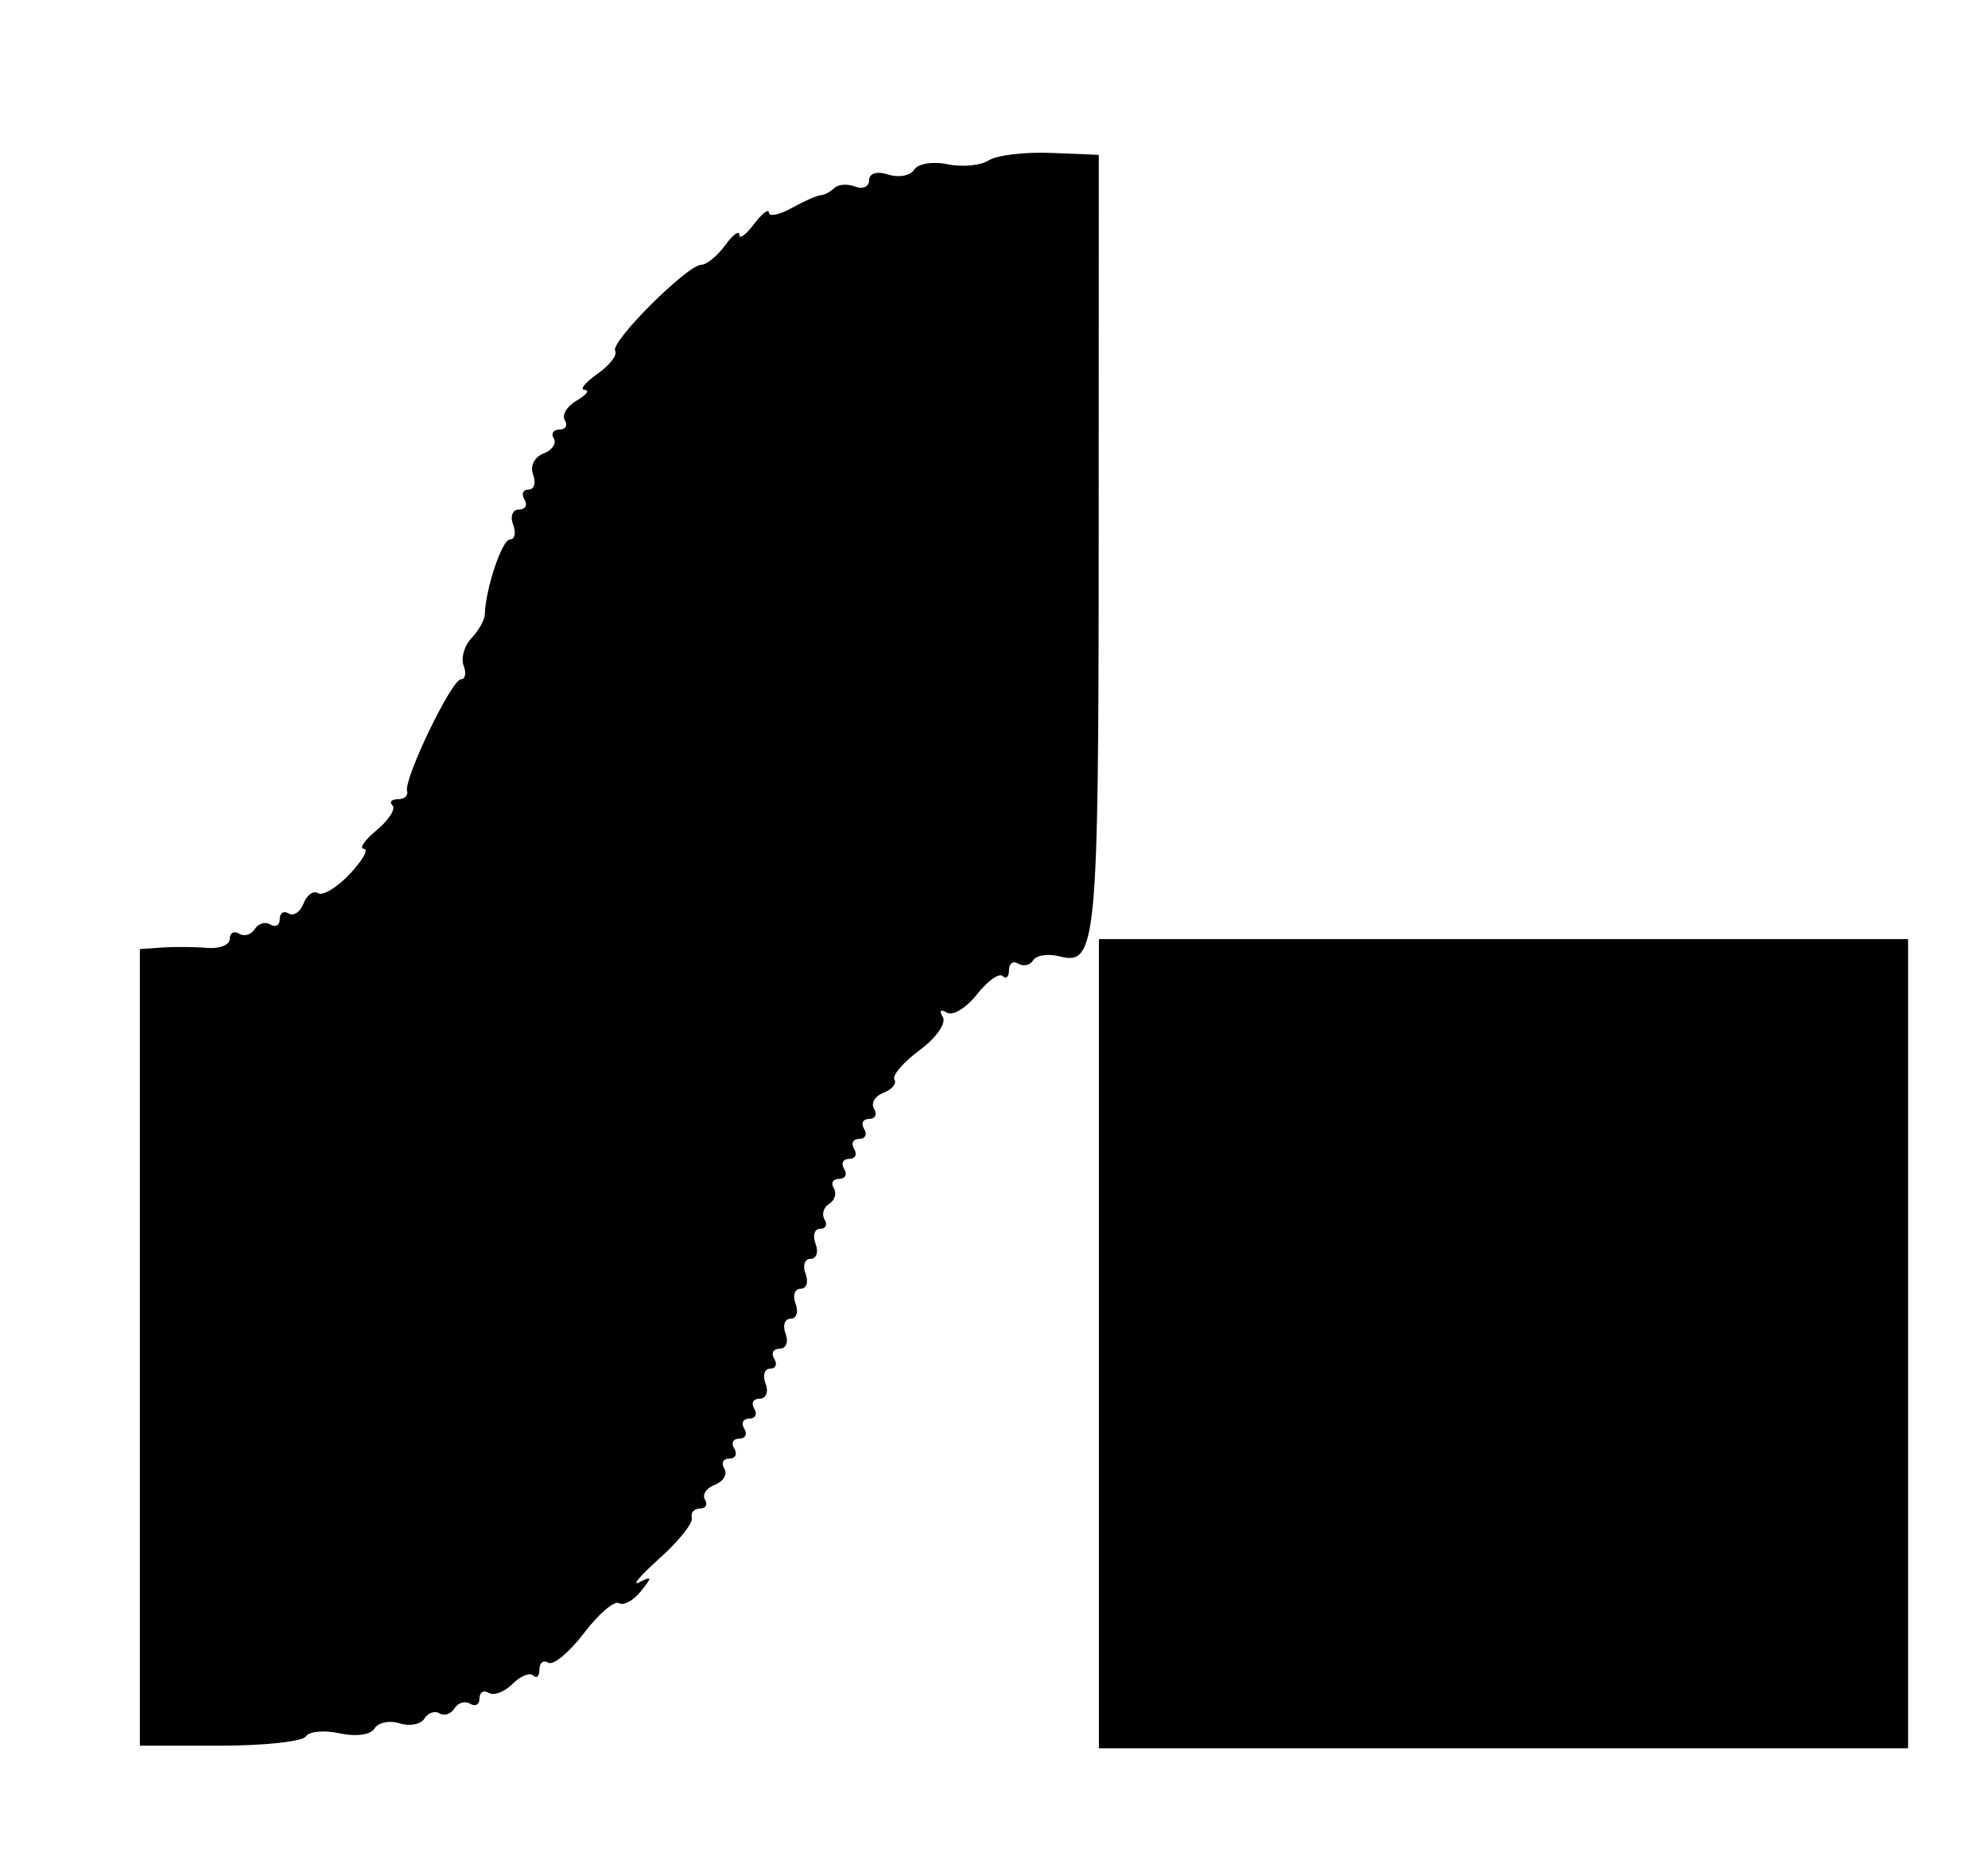 <svg id="svg" version="1.1" xmlns="http://www.w3.org/2000/svg" xmlns:xlink="http://www.w3.org/1999/xlink" width="400" height="375.879" viewBox="0, 0, 400,375.879"><g id="svgg"><path id="path0" d="M198.933 32.269 C 197.309 33.311,193.579 33.660,190.644 33.045 C 187.709 32.429,184.693 32.920,183.942 34.135 C 183.191 35.350,180.843 35.794,178.725 35.122 C 176.423 34.391,174.874 34.849,174.874 36.261 C 174.874 37.559,173.606 38.134,172.056 37.539 C 170.506 36.945,168.621 37.074,167.868 37.827 C 167.115 38.580,165.896 39.228,165.159 39.267 C 164.422 39.306,161.784 40.469,159.296 41.850 C 156.809 43.232,154.745 43.652,154.710 42.784 C 154.675 41.916,153.318 42.962,151.695 45.108 C 150.072 47.254,148.744 48.212,148.744 47.236 C 148.744 46.261,147.460 47.219,145.891 49.365 C 144.322 51.511,142.173 53.266,141.115 53.266 C 138.296 53.266,122.697 68.862,123.774 70.604 C 124.278 71.419,122.665 73.505,120.189 75.239 C 117.714 76.973,116.568 78.419,117.643 78.453 C 118.718 78.487,117.996 79.447,116.038 80.587 C 114.080 81.727,113.003 83.508,113.644 84.546 C 114.285 85.583,113.799 86.432,112.563 86.432 C 111.327 86.432,110.816 87.242,111.428 88.232 C 112.039 89.221,111.094 90.586,109.328 91.264 C 107.496 91.966,106.610 93.785,107.266 95.494 C 107.899 97.143,107.487 98.492,106.351 98.492 C 105.215 98.492,104.844 99.397,105.528 100.503 C 106.211 101.608,105.715 102.513,104.426 102.513 C 103.137 102.513,102.603 103.869,103.239 105.528 C 103.876 107.186,103.592 108.543,102.609 108.543 C 101.015 108.543,97.711 118.386,97.549 123.618 C 97.515 124.724,96.305 126.875,94.859 128.400 C 93.414 129.924,92.707 132.412,93.289 133.928 C 93.870 135.443,93.625 136.683,92.743 136.683 C 90.863 136.683,81.171 156.821,81.910 159.192 C 82.186 160.078,81.357 160.804,80.067 160.804 C 78.777 160.804,78.286 161.369,78.976 162.059 C 79.667 162.749,78.234 164.980,75.794 167.017 C 73.353 169.054,72.193 170.751,73.215 170.787 C 74.237 170.824,72.974 173.088,70.410 175.817 C 67.845 178.547,64.968 180.299,64.015 179.710 C 63.063 179.121,61.743 180.049,61.082 181.771 C 60.421 183.493,59.071 184.401,58.081 183.789 C 57.091 183.178,56.281 183.689,56.281 184.925 C 56.281 186.161,55.439 186.652,54.410 186.015 C 53.381 185.379,51.962 185.793,51.256 186.935 C 50.551 188.076,49.131 188.490,48.102 187.854 C 47.073 187.218,46.231 187.690,46.231 188.902 C 46.231 190.115,44.196 190.932,41.709 190.718 C 39.221 190.504,35.151 190.470,32.663 190.642 L 28.141 190.955 28.141 271.092 L 28.141 351.230 44.266 351.230 C 53.135 351.230,60.909 350.391,61.543 349.367 C 62.176 348.342,65.236 348.062,68.342 348.744 C 71.609 349.461,74.565 349.053,75.355 347.775 C 76.106 346.559,78.377 346.091,80.402 346.734 C 82.427 347.376,84.675 346.946,85.397 345.778 C 86.119 344.609,87.489 344.135,88.442 344.724 C 89.395 345.312,90.752 344.860,91.457 343.719 C 92.163 342.577,93.582 342.163,94.611 342.799 C 95.640 343.435,96.482 342.945,96.482 341.709 C 96.482 340.473,97.314 339.975,98.330 340.603 C 99.347 341.232,101.500 340.423,103.116 338.808 C 104.732 337.192,106.614 336.430,107.298 337.114 C 107.983 337.799,108.543 337.250,108.543 335.895 C 108.543 334.540,109.347 333.928,110.329 334.535 C 111.312 335.142,114.536 332.465,117.495 328.586 C 120.454 324.707,123.618 321.992,124.526 322.553 C 125.435 323.115,127.411 322.053,128.918 320.195 C 131.271 317.294,131.232 317.032,128.643 318.345 C 126.985 319.185,128.794 317.041,132.663 313.578 C 136.533 310.116,139.472 306.436,139.196 305.401 C 138.920 304.365,139.651 303.518,140.822 303.518 C 141.993 303.518,142.450 302.708,141.839 301.718 C 141.227 300.728,142.136 299.378,143.858 298.717 C 145.580 298.056,146.425 296.605,145.737 295.492 C 145.049 294.378,145.498 293.467,146.734 293.467 C 147.970 293.467,148.422 292.563,147.739 291.457 C 147.055 290.352,147.508 289.447,148.744 289.447 C 149.980 289.447,150.432 288.543,149.749 287.437 C 149.065 286.332,149.518 285.427,150.754 285.427 C 151.990 285.427,152.442 284.523,151.759 283.417 C 151.076 282.312,151.571 281.407,152.860 281.407 C 154.149 281.407,154.683 280.050,154.047 278.392 C 153.411 276.734,153.820 275.377,154.956 275.377 C 156.092 275.377,156.462 274.472,155.779 273.367 C 155.096 272.261,155.591 271.357,156.880 271.357 C 158.169 271.357,158.703 270.000,158.067 268.342 C 157.431 266.683,157.883 265.327,159.072 265.327 C 160.261 265.327,160.713 263.970,160.077 262.312 C 159.441 260.653,159.893 259.296,161.082 259.296 C 162.271 259.296,162.724 257.940,162.087 256.281 C 161.451 254.623,161.903 253.266,163.092 253.266 C 164.281 253.266,164.734 251.910,164.097 250.251 C 163.461 248.593,163.870 247.236,165.006 247.236 C 166.142 247.236,166.551 246.394,165.915 245.365 C 165.279 244.336,165.693 242.917,166.834 242.211 C 167.976 241.506,168.389 240.086,167.753 239.057 C 167.117 238.028,167.608 237.186,168.844 237.186 C 170.080 237.186,170.532 236.281,169.849 235.176 C 169.166 234.070,169.618 233.166,170.854 233.166 C 172.090 233.166,172.543 232.261,171.859 231.156 C 171.176 230.050,171.628 229.146,172.864 229.146 C 174.100 229.146,174.553 228.241,173.869 227.136 C 173.186 226.030,173.638 225.126,174.874 225.126 C 176.110 225.126,176.559 224.215,175.871 223.101 C 175.183 221.988,176.028 220.536,177.751 219.876 C 179.473 219.215,180.470 218.008,179.967 217.194 C 179.464 216.381,181.756 213.716,185.059 211.273 C 188.387 208.813,190.455 205.842,189.695 204.613 C 188.904 203.333,189.238 202.959,190.483 203.729 C 191.671 204.463,194.404 202.824,196.557 200.087 C 198.710 197.350,201.044 195.684,201.743 196.383 C 202.443 197.083,203.015 196.546,203.015 195.191 C 203.015 193.836,203.857 193.248,204.886 193.884 C 205.915 194.520,207.273 194.206,207.903 193.186 C 208.534 192.167,210.950 191.829,213.273 192.437 C 220.612 194.356,221.044 189.762,221.064 109.548 L 221.084 31.156 211.484 30.765 C 206.205 30.550,200.557 31.227,198.933 32.269 M221.106 270.352 L 221.106 351.759 302.513 351.759 L 383.920 351.759 383.920 270.352 L 383.920 188.945 302.513 188.945 L 221.106 188.945 221.106 270.352 " stroke="none" fill-rule="evenodd"></path></g></svg>